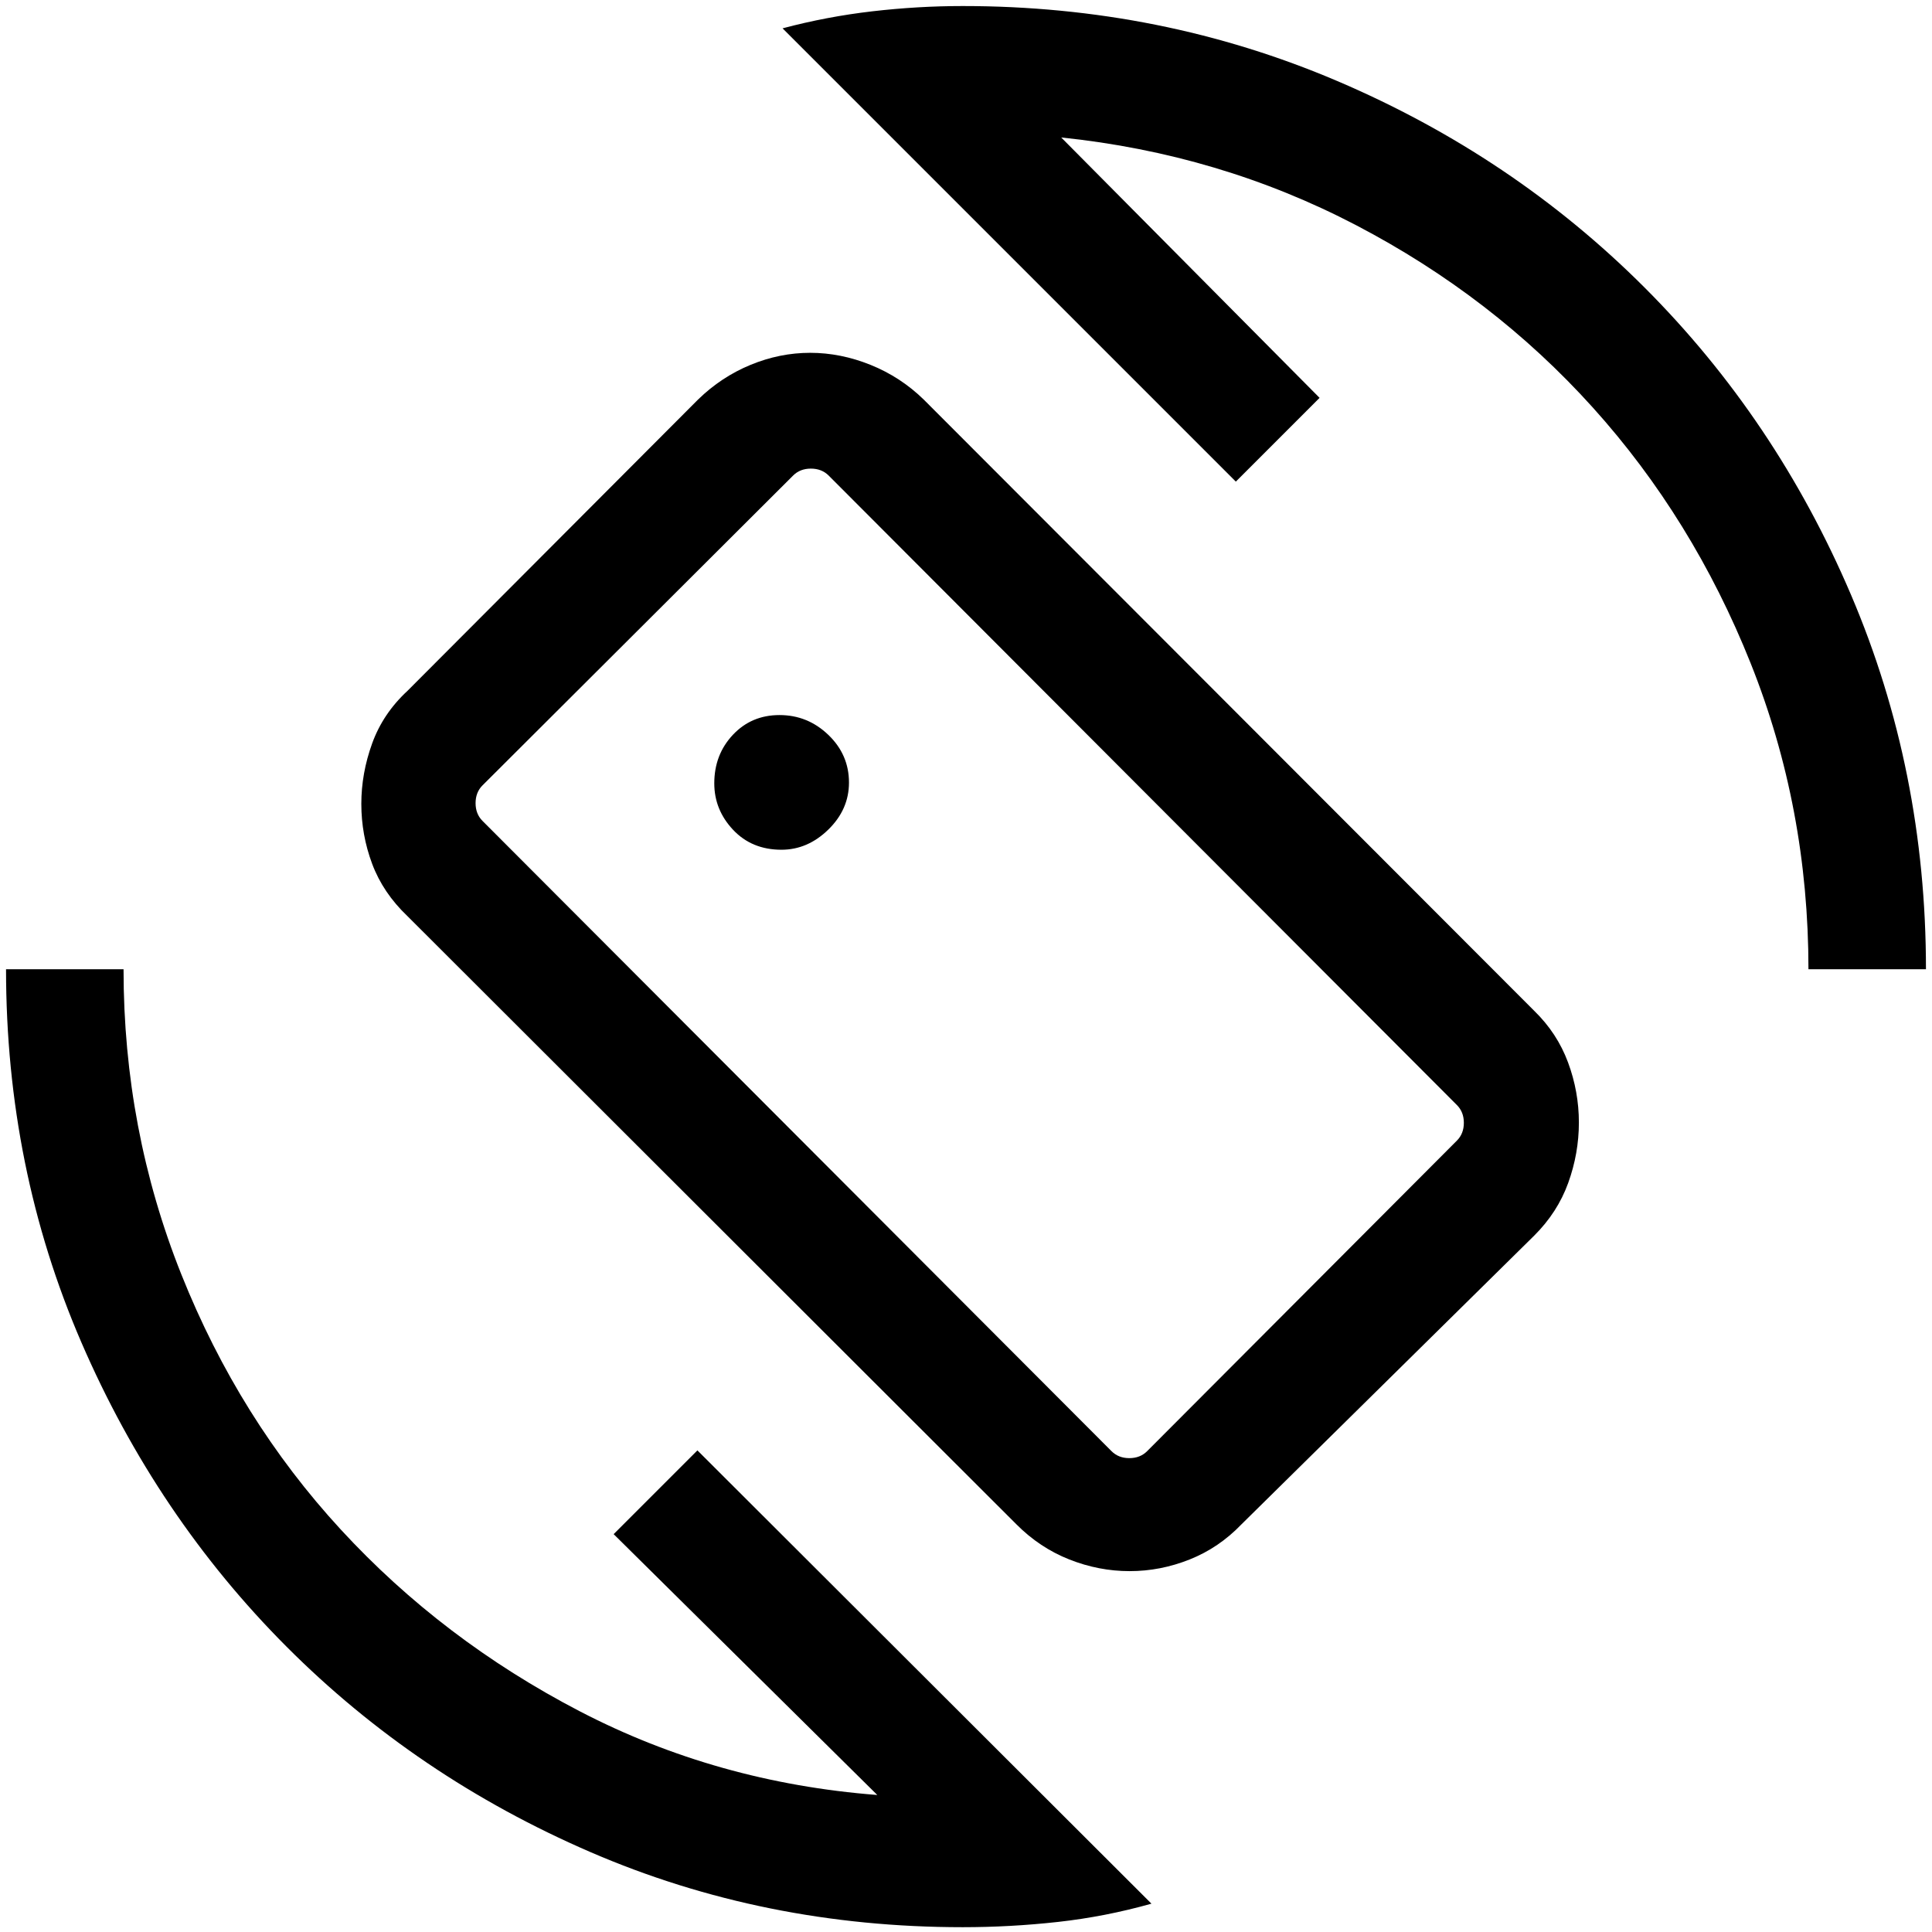 <svg xmlns="http://www.w3.org/2000/svg" height="48" viewBox="0 -960 960 960" width="48"><path d="M505.08-202.54 202.39-504.85q-12.08-11.52-17.47-25.92-5.38-14.39-5.38-29.81 0-15.13 5.38-30.02 5.39-14.88 17.58-26.15l144.35-144.71q11.52-11.23 26.06-17.23 14.53-6 29.67-6 15.13 0 30.02 6 14.88 6 26.4 17.23l303.31 303.69q11.46 11.14 16.84 25.68 5.39 14.53 5.39 29.86t-5.3 30q-5.3 14.66-16.93 26.23L616.85-202.54q-11.15 11.62-25.68 17.42-14.54 5.81-29.86 5.81-15.33 0-30-5.81-14.67-5.8-26.23-17.42Zm47.23-36.38q3.46 3.46 8.84 3.46 5.39 0 8.85-3.46l153.92-154.31q3.46-3.46 3.46-8.85 0-5.38-3.46-8.84L411.77-723.69q-3.46-3.46-8.85-3.46-5.38 0-8.84 3.46L239.77-569.77q-3.46 3.46-3.46 8.85 0 5.38 3.46 8.84l312.54 313.16ZM478.38-2.39q-98.7 0-185.09-37.36-86.39-37.37-150.9-102.02T40.44-292.96Q3-379.51 3-478.38h58.39q0 79.68 28.73 151.65 28.73 71.96 79.23 126.77t118.69 90.27q68.19 35.46 147.88 41.61l-131-129.61 41.62-41.62L572.15-14.08Q549.28-7.62 525.67-5q-23.61 2.61-47.29 2.61Zm420.23-475.99q0-80.13-28.73-152.07T791.46-757.5q-49.69-55.12-117.58-90.58-67.88-35.46-146.57-43.61l128.38 129.38-41.61 41.62-225.23-225.23q22.01-5.85 44.6-8.46 22.59-2.62 44.93-2.62 98.77 0 186.12 37.27 87.35 37.27 152.65 102.58 65.31 65.3 102.58 152.65Q957-577.15 957-478.38h-58.39ZM482.85-482Zm-94.55-55.77q13.03 0 23.29-10.02 10.26-10.01 10.26-23.37 0-13.85-10.26-23.69-10.25-9.84-24.27-9.84-13.94 0-23.17 9.83-9.23 9.84-9.23 24.09 0 13.15 9.33 23.08 9.32 9.92 24.05 9.92Z"/></svg>